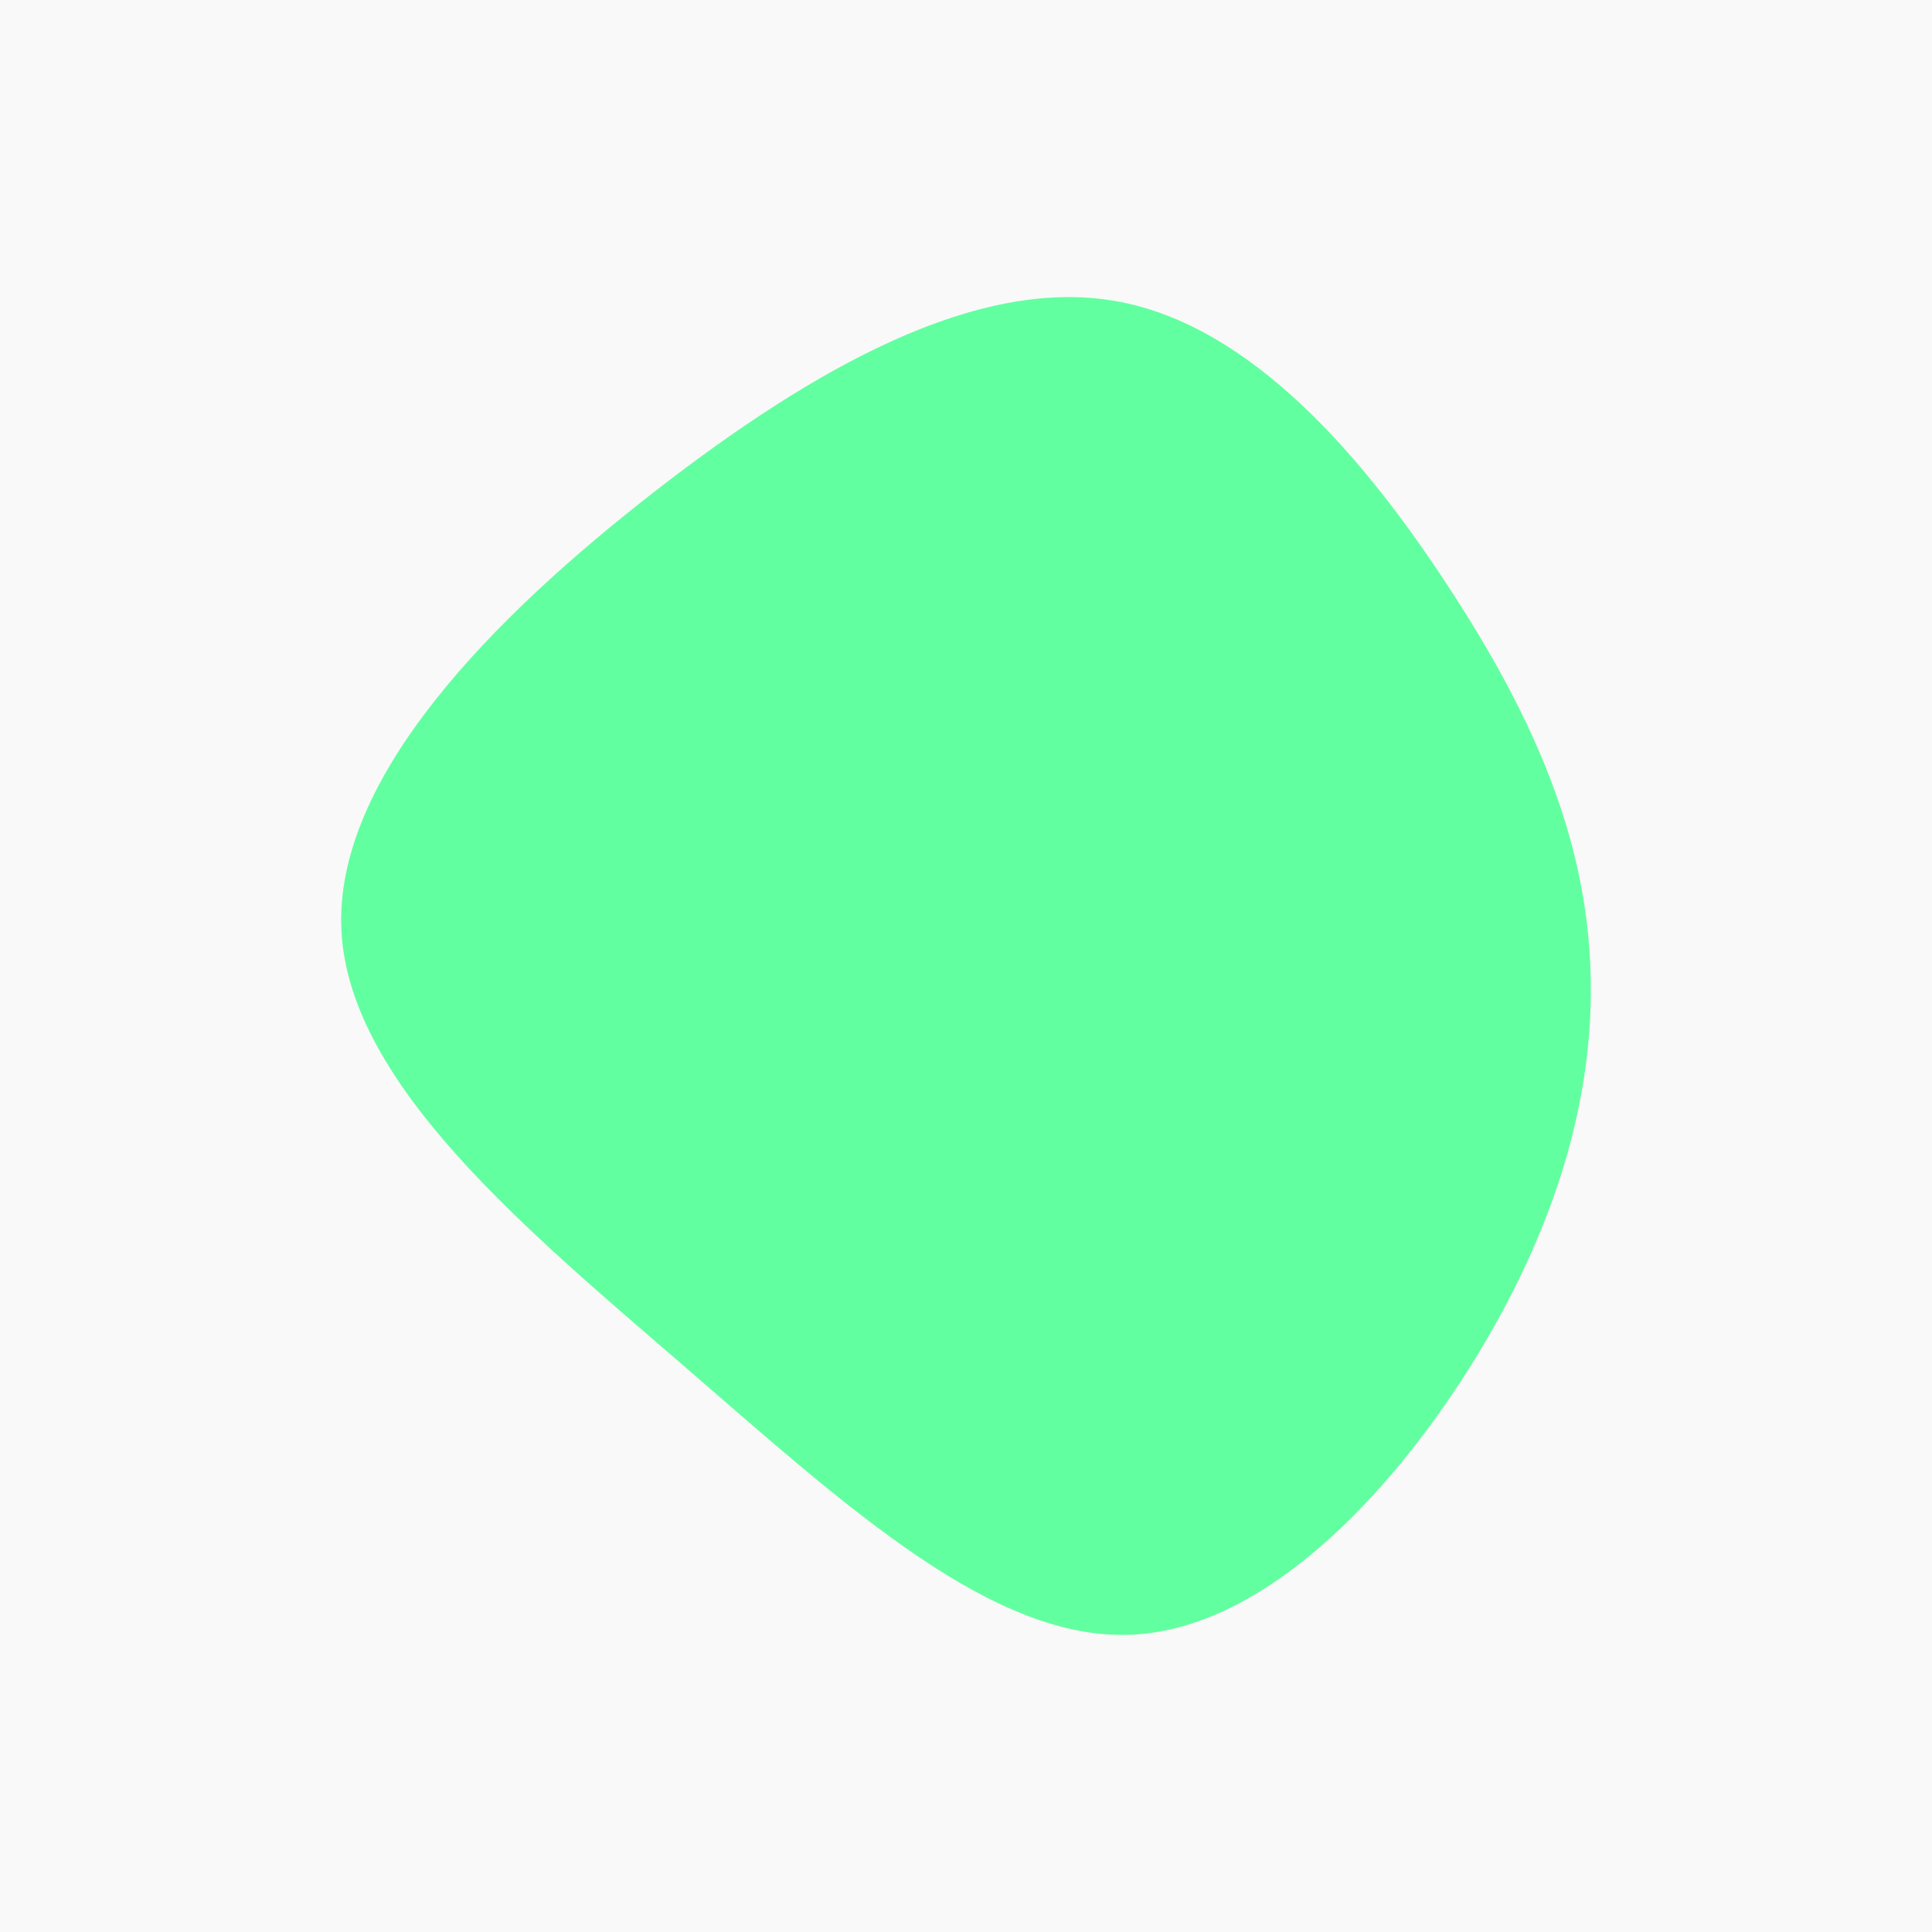 <svg id="visual" viewBox="0 0 900 900" width="900" height="900" xmlns="http://www.w3.org/2000/svg" xmlns:xlink="http://www.w3.org/1999/xlink" version="1.1"><rect x="0" y="0" width="900" height="900" fill="#f9f9f9"></rect><g transform="translate(530.459 437.595)"><path d="M144.2 -164.4C182.4 -106.1 205.7 -53 209.9 4.2C214.2 61.5 199.4 123 161.2 187.9C123 252.7 61.5 320.9 -3.1 323.9C-67.6 327 -135.3 265 -210.3 200.1C-285.3 135.3 -367.6 67.6 -371.4 -3.8C-375.2 -75.2 -300.4 -150.4 -225.4 -208.7C-150.4 -267 -75.2 -308.5 -11.1 -297.4C53 -286.4 106.1 -222.7 144.2 -164.4" fill="#62ffa0"></path></g></svg>